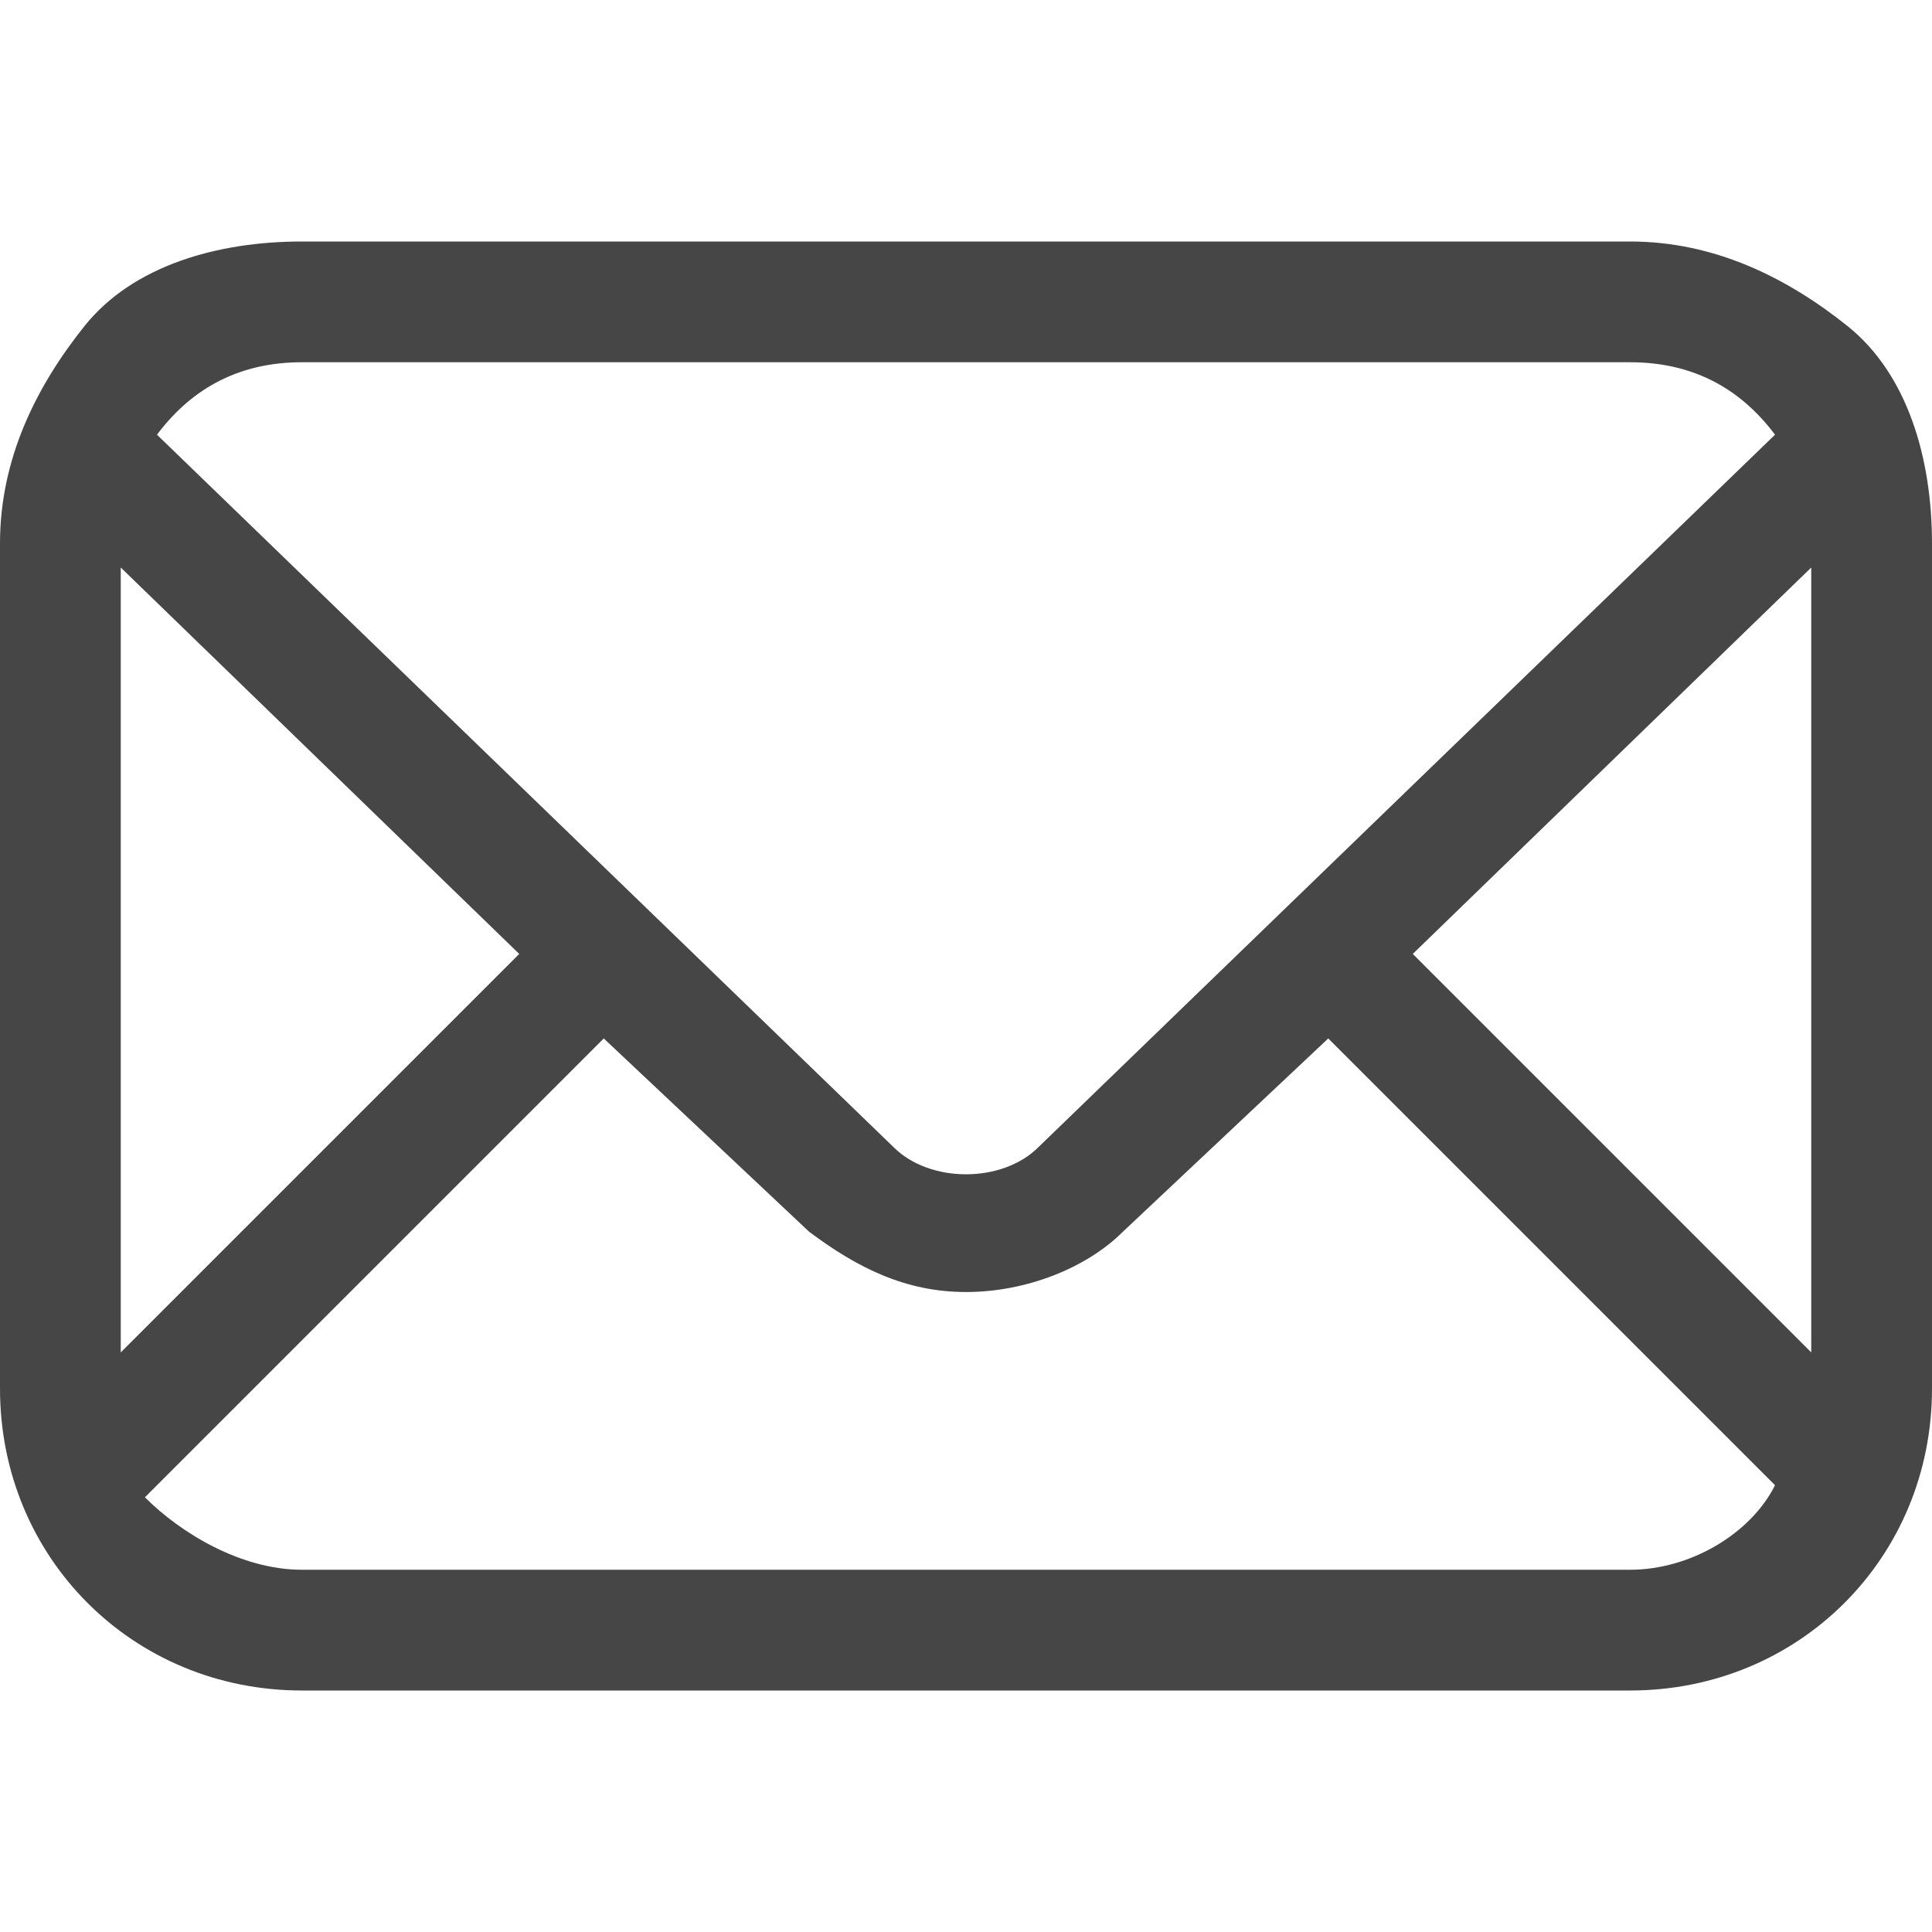 <?xml version="1.0" encoding="utf-8"?>
<!-- Generator: Adobe Illustrator 27.2.0, SVG Export Plug-In . SVG Version: 6.00 Build 0)  -->
<svg version="1.1" id="Layer_1" xmlns="http://www.w3.org/2000/svg" xmlns:xlink="http://www.w3.org/1999/xlink" x="0px" y="0px"
	 viewBox="0 0 16 16" style="enable-background:new 0 0 16 16;" xml:space="preserve">
<style type="text/css">
	.st0{fill:#464646;}
</style>
<path id="Shape" class="st0" d="M13.5,2c0.7,0,1.3,0.3,1.8,0.7S16,3.8,16,4.5v7c0,1.4-1.1,2.5-2.5,2.5h-11C1.1,14,0,12.9,0,11.5v-7
	c0-0.7,0.3-1.3,0.7-1.8S1.8,2,2.5,2H13.5z M11,8.6l-1.7,1.6c-0.3,0.3-0.8,0.5-1.3,0.5c-0.5,0-0.9-0.2-1.3-0.5L5,8.6l-3.8,3.8
	C1.5,12.7,2,13,2.5,13h11c0.5,0,1-0.3,1.2-0.7L11,8.6z M15,4.7l-3.3,3.2l3.3,3.3V4.7z M1,4.7v6.5l3.3-3.3L1,4.7z M13.5,3h-11
	C2,3,1.6,3.2,1.3,3.6l6.1,5.9c0.3,0.3,0.9,0.3,1.2,0l6.1-5.9C14.4,3.2,14,3,13.5,3z"/>
</svg>
